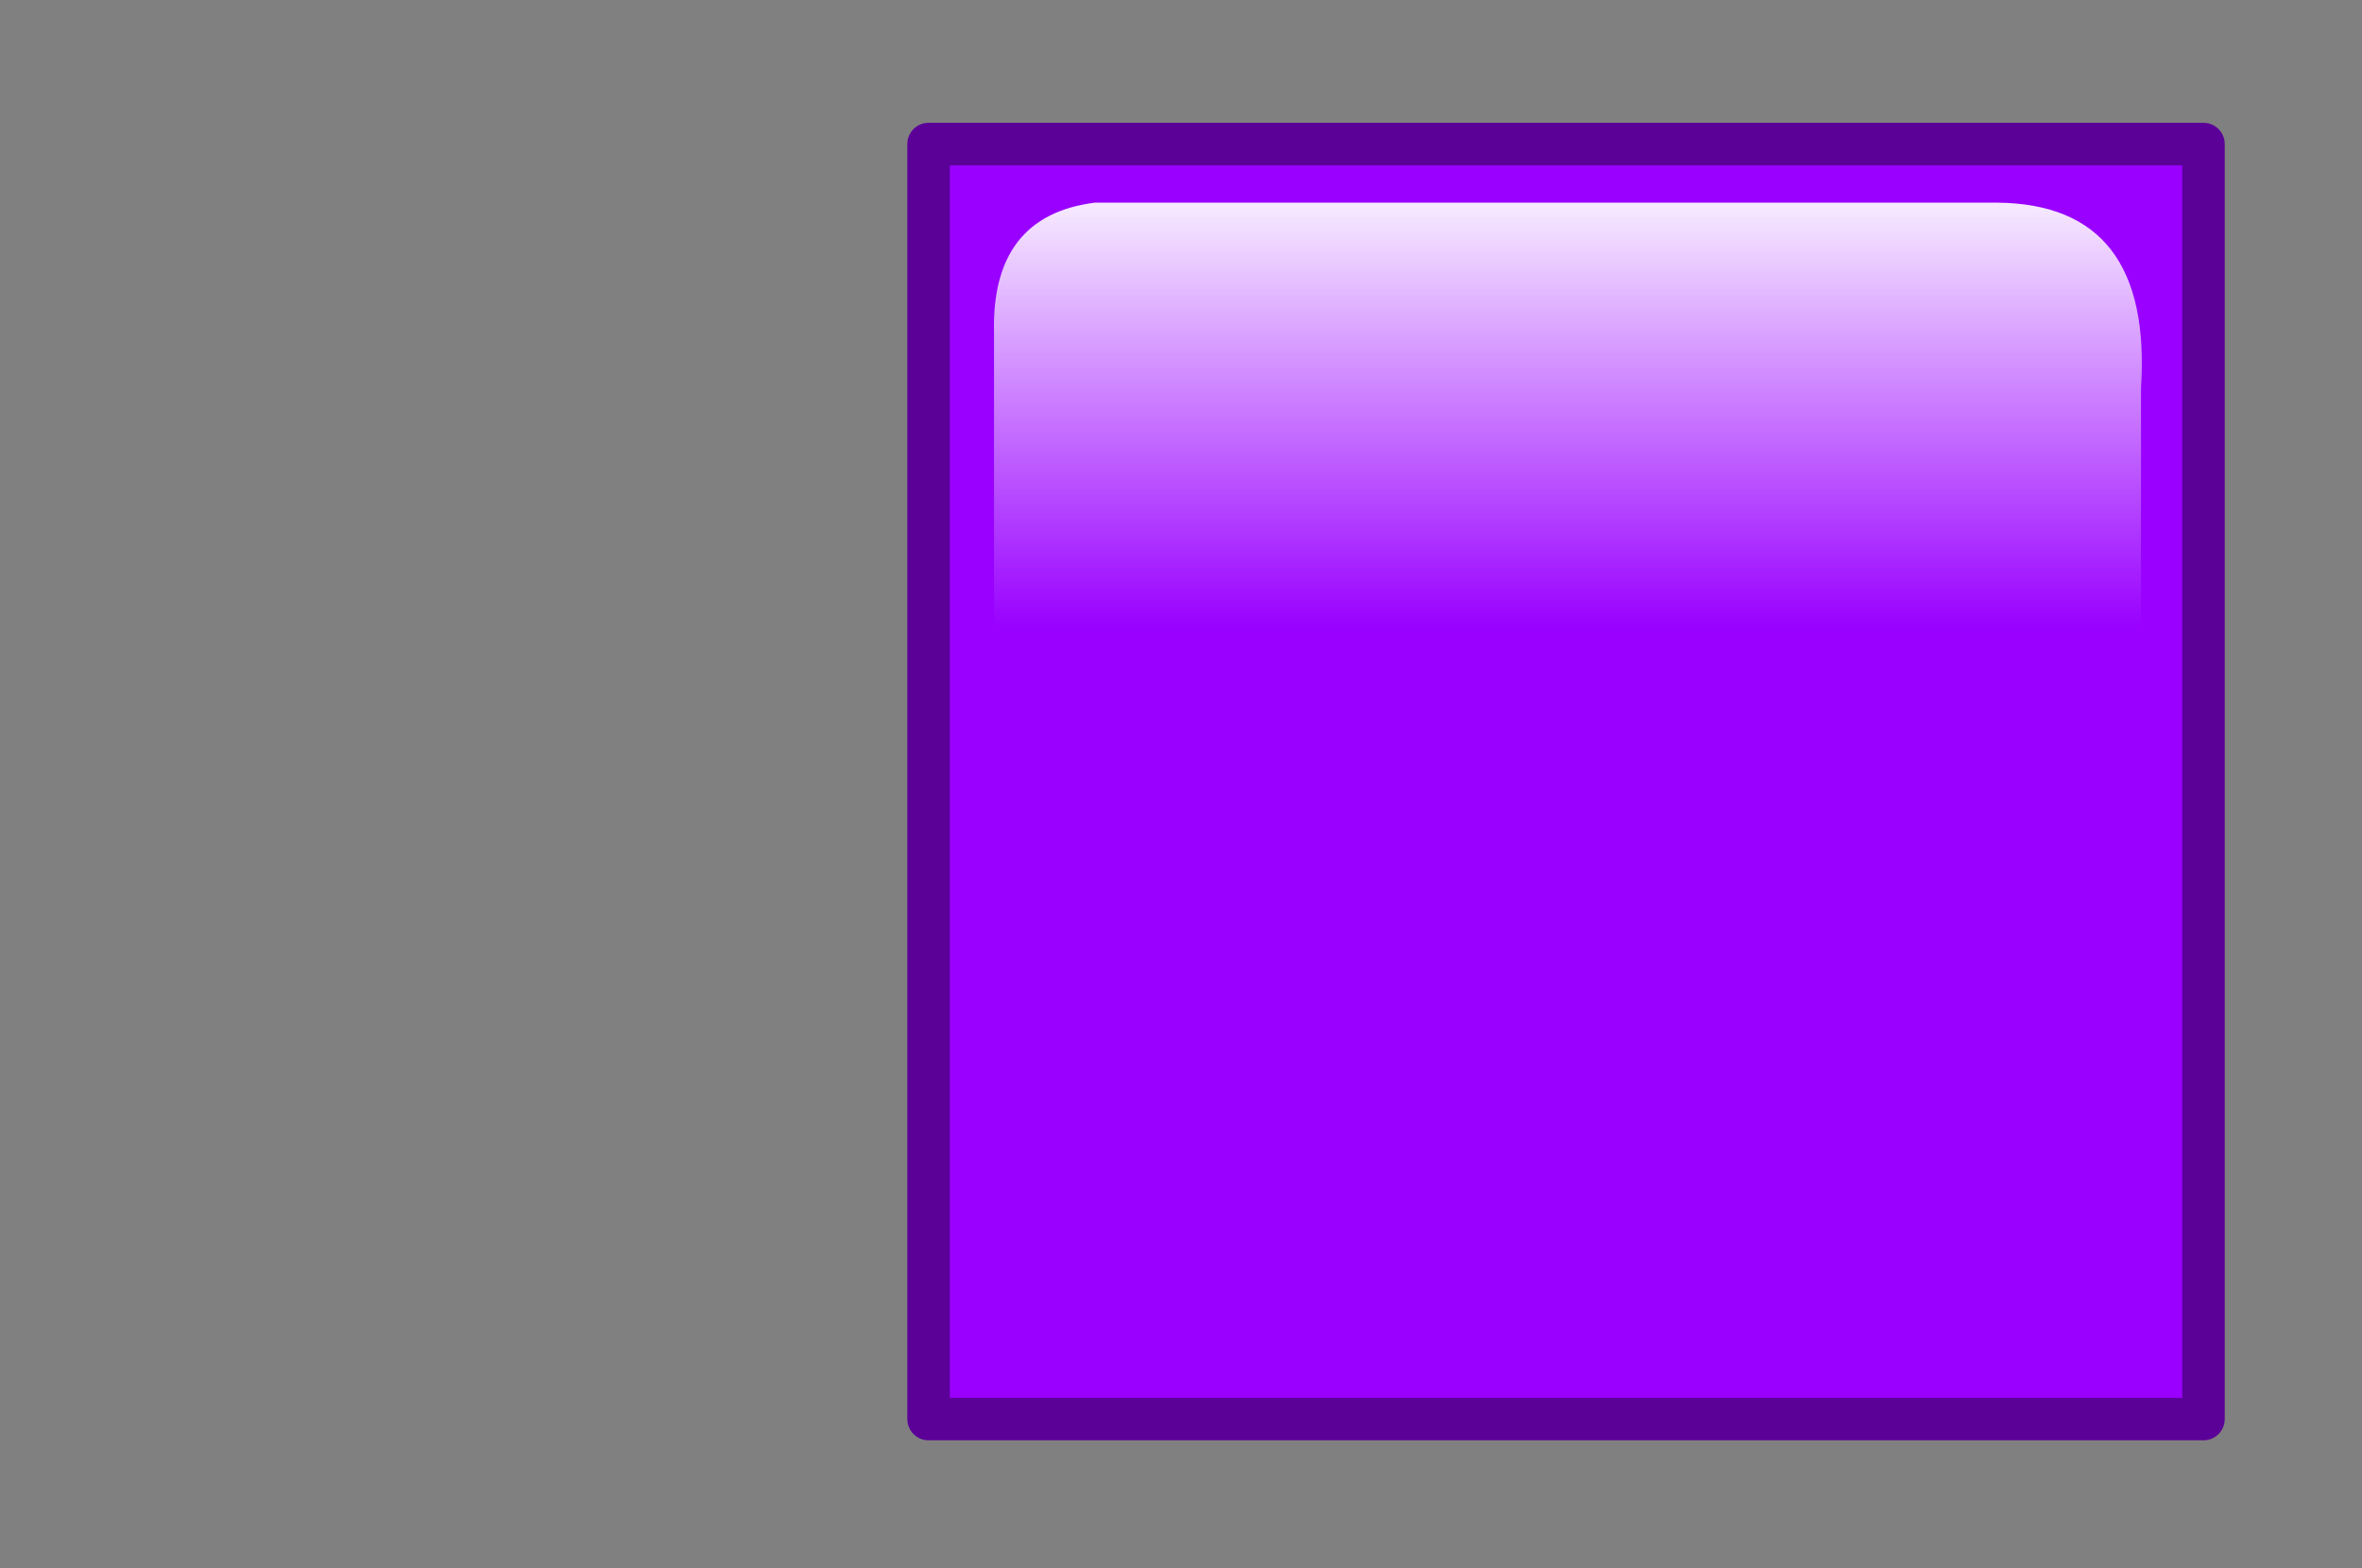 <?xml version="1.0" encoding="UTF-8" standalone="no"?>
<svg xmlns:xlink="http://www.w3.org/1999/xlink" height="184.55px" width="277.9px" xmlns="http://www.w3.org/2000/svg">
  <rect width="100%" height="100%" fill="#808080" stroke="none"/>
  <g transform="matrix(1.0, 0.0, 0.0, 1.0, 103.65, 13.65)">
    <use height="155.05" transform="matrix(1.0, 0.0, 0.0, 1.0, 3.1, 0.8)" width="155.0" xlink:href="#shape0"/>
  </g>
  <defs>
    <g id="shape0" transform="matrix(1.0, 0.0, 0.0, 1.0, -3.1, -0.8)">
      <path d="M155.6 3.3 L155.6 153.35 5.6 153.35 5.6 3.3 155.6 3.3" fill="#9900ff" fill-rule="evenodd" stroke="none"/>
      <path d="M155.6 3.3 L5.6 3.3 5.6 153.35 155.6 153.35 155.6 3.3 Z" fill="none" stroke="#5b0198" stroke-linecap="round" stroke-linejoin="round" stroke-width="5.0"/>
      <path d="M148.25 32.05 L148.25 79.0 13.3 79.0 13.3 25.55 Q12.95 11.75 25.15 10.2 L131.4 10.2 Q149.65 10.4 148.25 32.05" fill="url(#gradient0)" fill-rule="evenodd" stroke="none"/>
    </g>
    <linearGradient gradientTransform="matrix(0.0, 0.049, -0.047, 0.0, 83.35, 46.05)" gradientUnits="userSpaceOnUse" id="gradient0" spreadMethod="pad" x1="-819.2" x2="819.2">
      <stop offset="0.0" stop-color="#ffffff"/>
      <stop offset="0.678" stop-color="#ffffff" stop-opacity="0.0"/>
    </linearGradient>
  </defs>
</svg>

